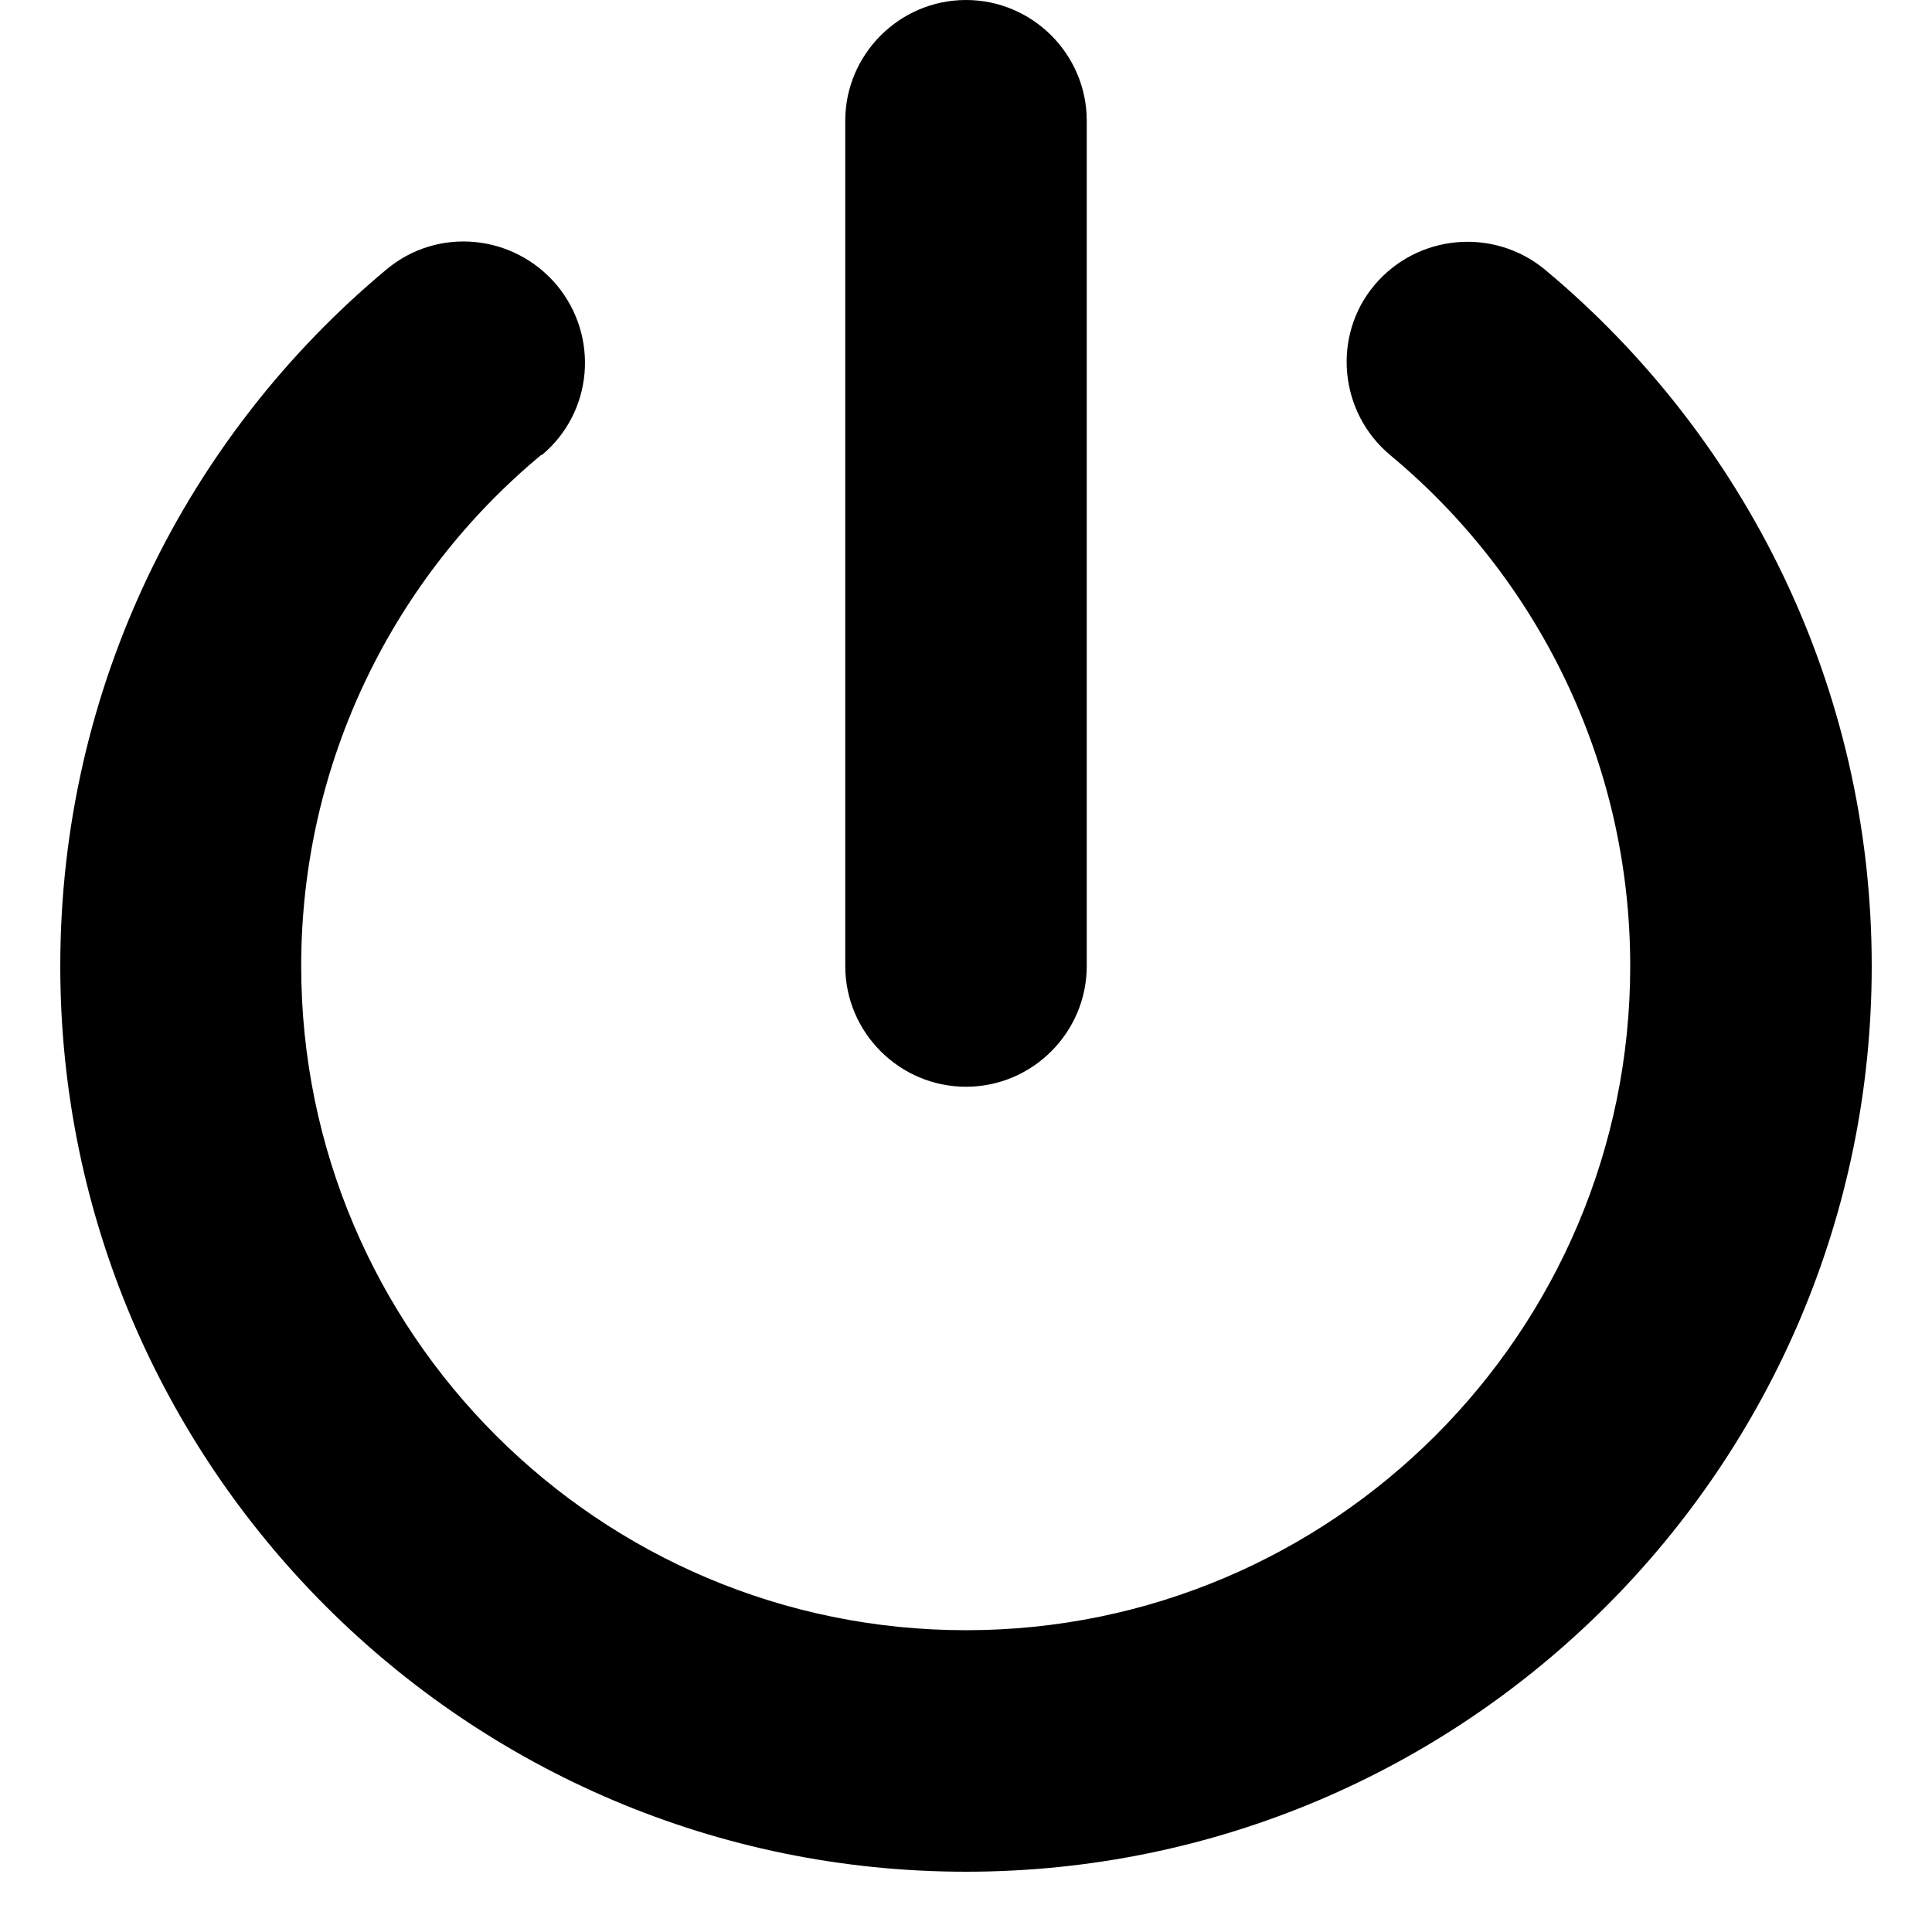 <svg xmlns="http://www.w3.org/2000/svg" xmlns:xlink="http://www.w3.org/1999/xlink" width="10px" height="10px" viewBox="0 0 10 10" version="1.1">
<path d="M 5.625 0.625 C 5.625 0.281 5.344 0 5 0 C 4.656 0 4.375 0.281 4.375 0.625 L 4.375 5 C 4.375 5.344 4.656 5.625 5 5.625 C 5.344 5.625 5.625 5.344 5.625 5 Z M 2.805 2.355 C 3.07 2.133 3.102 1.742 2.883 1.477 C 2.66 1.211 2.266 1.172 2 1.395 C 0.969 2.254 0.312 3.551 0.312 5 C 0.312 7.586 2.414 9.688 5 9.688 C 7.586 9.688 9.688 7.586 9.688 5 C 9.688 3.551 9.027 2.254 7.996 1.395 C 7.73 1.176 7.336 1.211 7.113 1.477 C 6.895 1.738 6.93 2.133 7.195 2.355 C 7.953 2.984 8.438 3.938 8.438 5 C 8.438 6.898 6.895 8.438 5 8.438 C 3.102 8.438 1.559 6.898 1.559 5 C 1.559 3.938 2.043 2.984 2.801 2.355 Z M 2.805 2.355 "/>
</svg>
